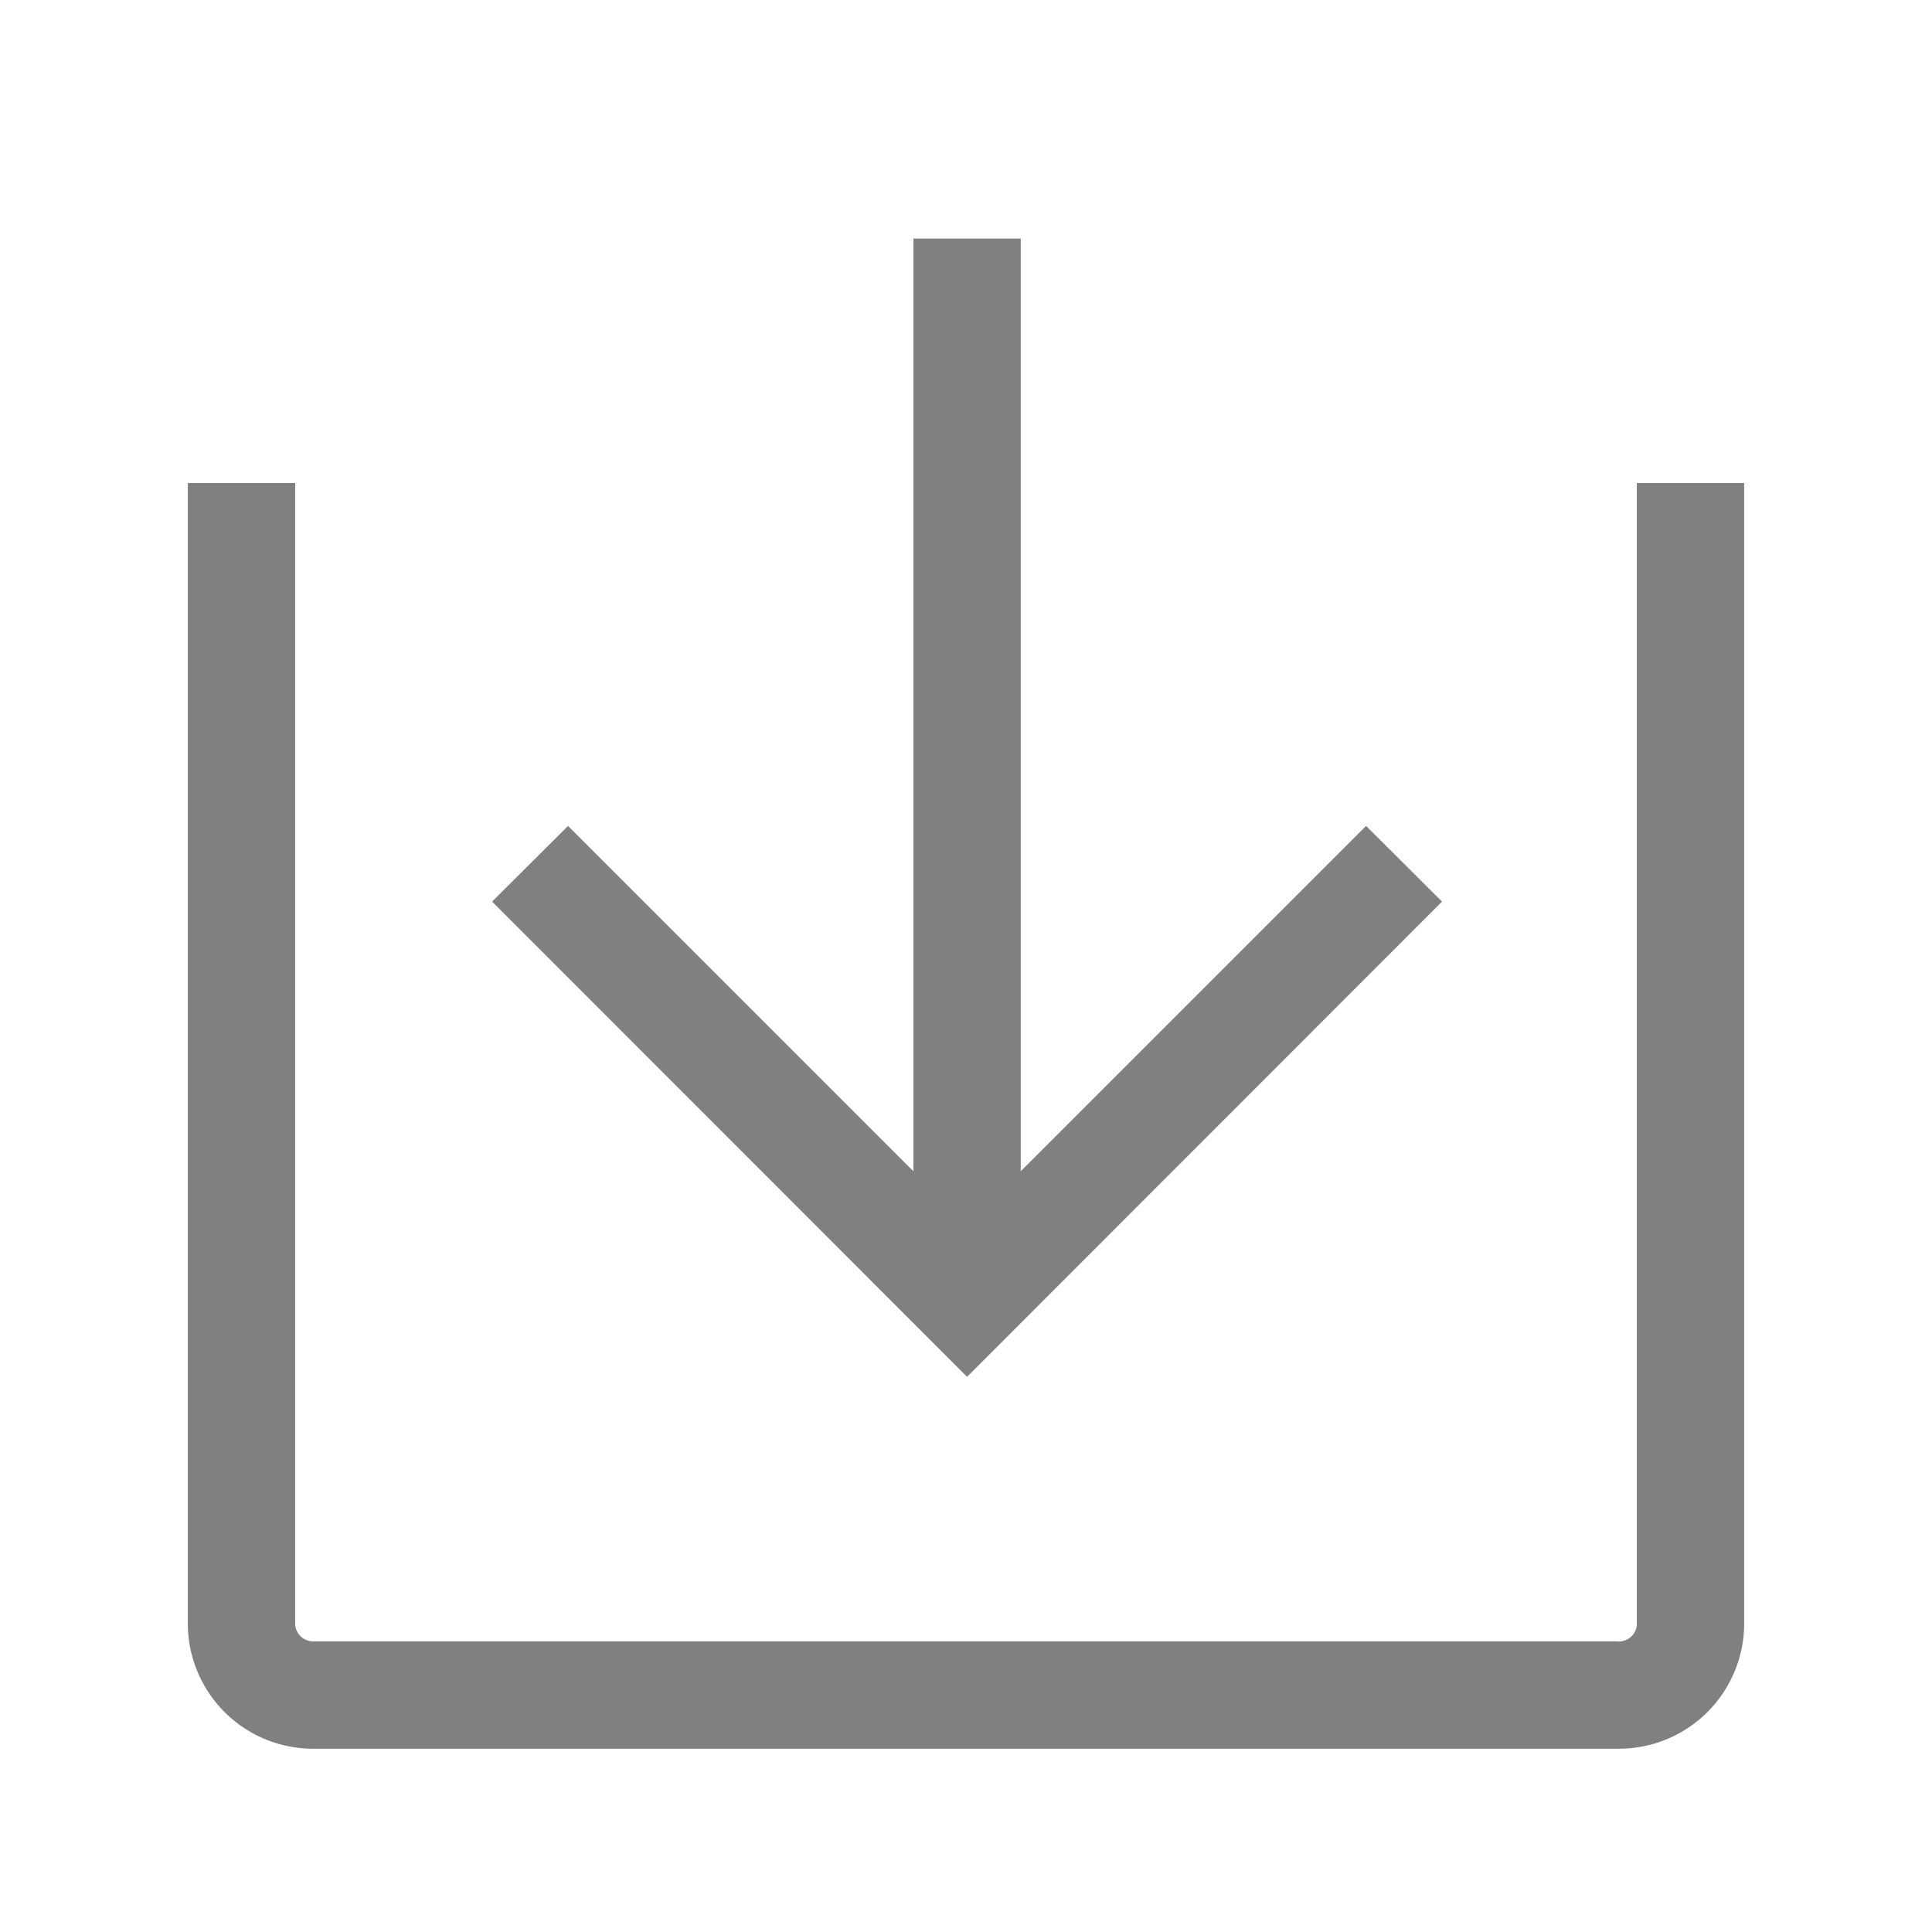 <svg xmlns="http://www.w3.org/2000/svg" viewBox="0 0 72 72"><title>m</title><polygon points="50.91 30.78 38.04 43.65 38.04 8.89 34.04 8.89 34.04 43.65 21.17 30.78 18.34 33.6 36.04 51.31 53.74 33.6 50.91 30.78" fill="gray"/><path d="M11,18v42.5a0.67,0.67,0,0,0,.66.67h48.6A0.67,0.67,0,0,0,61,60.46V18h4v42.5a4.67,4.67,0,0,1-4.66,4.67H11.69A4.67,4.67,0,0,1,7,60.46V18h4Z" fill="gray"/><rect x="0.36" y="0.36" width="71.28" height="71.28" fill="none"/></svg>